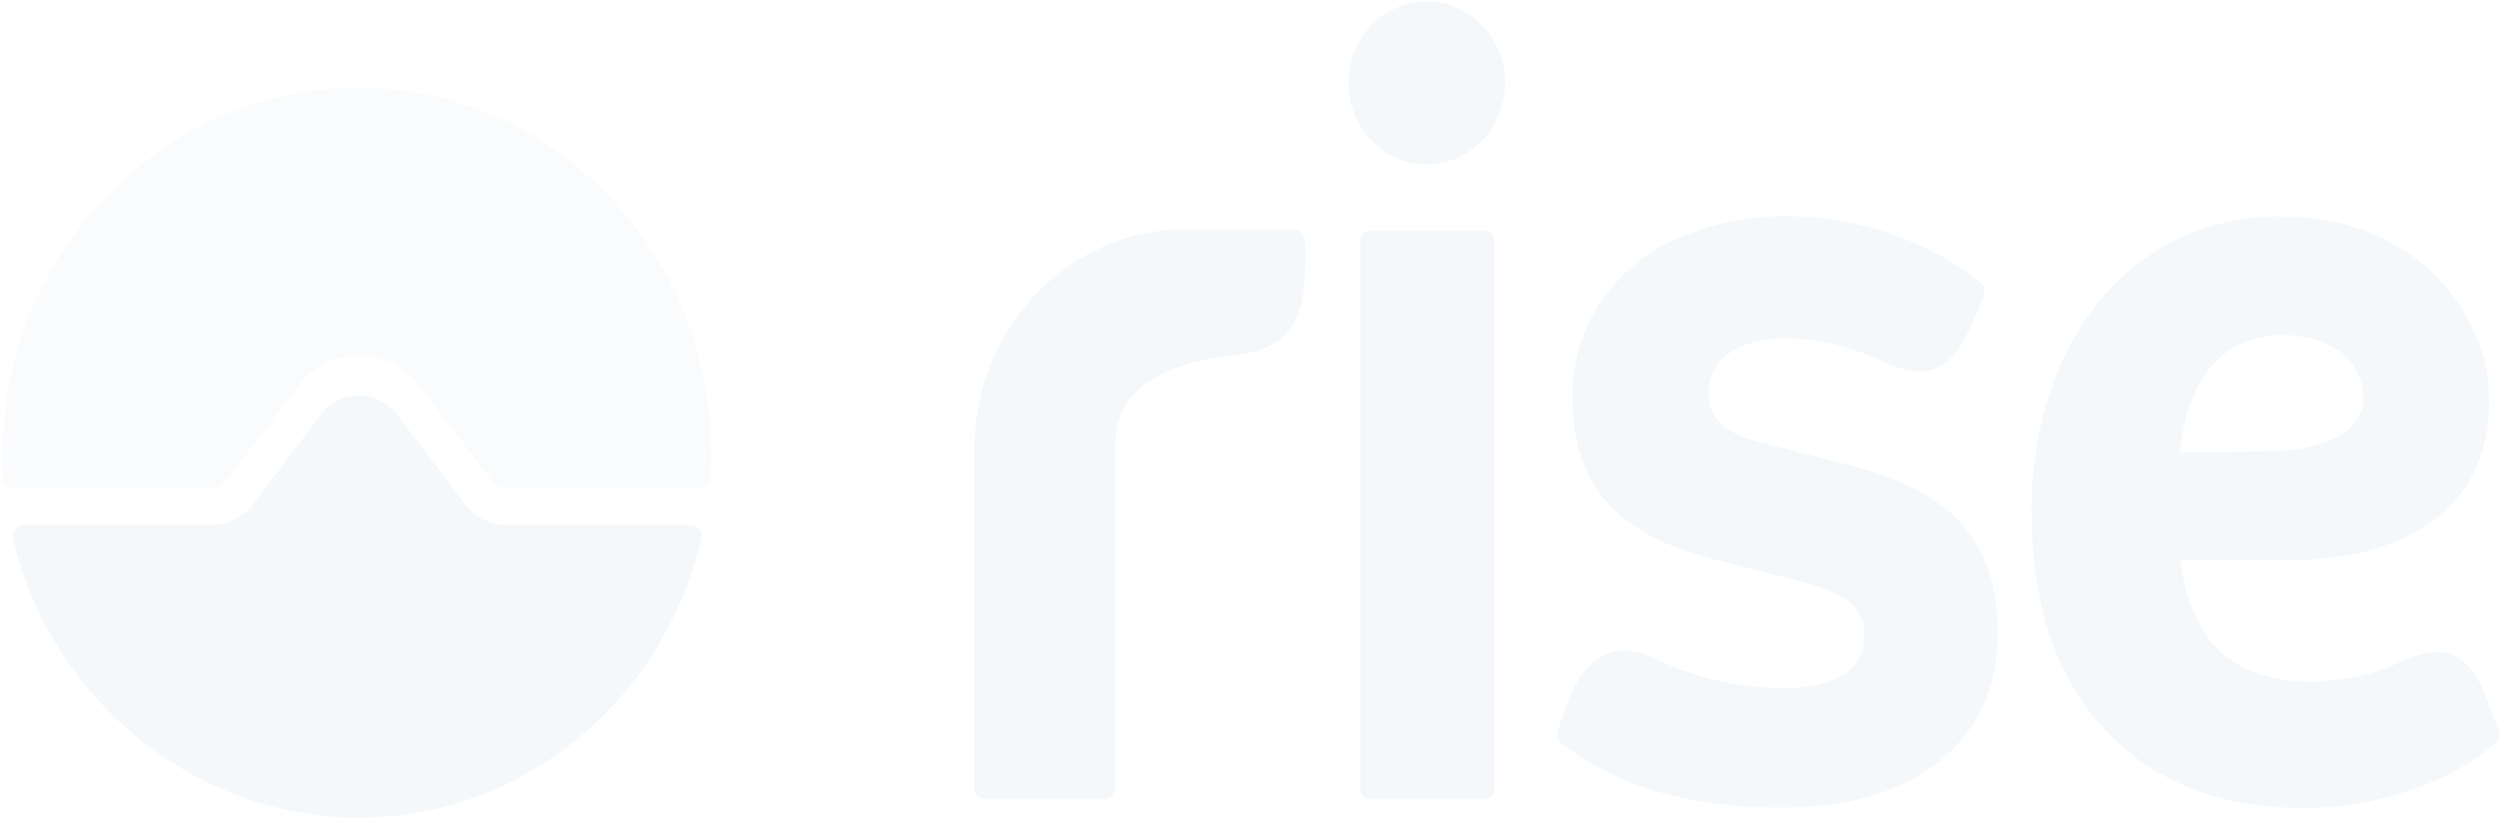 <svg height="137" viewBox="0 0 418 137" width="418" xmlns="http://www.w3.org/2000/svg"><g fill="#0b4279" opacity=".04"><g transform="translate(0 14.256)"><path d="m115.57 73.551h-30.799c-2.803-.001-5.445-1.361-7.145-3.679l-11.79-15.512c-1.538-1.613-3.631-2.52-5.815-2.52s-4.277.907-5.815 2.52l-11.741 15.5c-1.702 2.325-4.349 3.69-7.158 3.692h-31.44c-.538-.001-1.046.257-1.378.697s-.451 1.016-.322 1.559c6.308 26.794 30.195 46.653 57.902 46.653 27.117 0 50.734-19.254 57.224-46.653.13-.548.008-1.128-.329-1.569-.338-.442-.853-.695-1.395-.687z"/><path d="m69.384 49.308 12.652 16.551c.778 1.013 1.957 1.603 3.203 1.603h31.797c.916.003 1.678-.729 1.749-1.679.086-1.282.136-2.692.136-4.051-.007-33.863-26.384-61.312-58.924-61.319-32.536 0-59.577 27.461-59.577 61.319 0 1.359 0 2.718.136 4.051.065.948.824 1.682 1.737 1.679h32.511c1.244.003 2.42-.587 3.191-1.603l12.665-16.551c2.46-2.628 5.837-4.111 9.363-4.111s6.902 1.482 9.363 4.111z" opacity=".5"/></g><path d="m228.934 38.592h19.435c.824 0 1.492.668 1.492 1.492v92.033c0 .824-.668 1.492-1.492 1.492h-19.435c-.824 0-1.492-.668-1.492-1.492v-92.033c0-.824.668-1.492 1.492-1.492z"/><ellipse cx="238.565" cy="13.864" rx="13.101" ry="13.634"/><path d="m309.374 77.784-14.177-3.598c-3.563-.87-6.032-1.949-7.425-3.269-1.395-1.314-2.161-3.201-2.094-5.158-.058-2.738 1.279-5.304 3.515-6.747 2.334-1.619 5.542-2.429 9.672-2.429 4.473.063 8.899.953 13.073 2.629 1.153.44 3.429 1.489 3.429 1.489 9.73 4.258 12.371-1.999 15.416-8.896l.912-2.469c.315-.782.082-1.686-.567-2.199l-.077-.09c-.038-.012-.078-.012-.115 0-4.314-3.38-9.129-6.006-14.254-7.776-5.689-2.045-11.664-3.092-17.683-3.099-6.461-.141-12.877 1.158-18.816 3.808-5.131 2.299-9.547 6.036-12.756 10.795-3.042 4.632-4.626 10.133-4.534 15.743 0 7.25 1.921 13.057 5.763 17.422s9.82 7.553 17.933 9.566l13.764 3.568c4.207 1 7.156 2.179 8.846 3.548 1.651 1.35 2.577 3.444 2.488 5.627.101 2.696-1.251 5.225-3.506 6.557-2.334 1.499-5.657 2.229-9.999 2.229-5.671.007-11.304-.973-16.665-2.899-1.844-.66-5.417-2.289-5.465-2.319-2.632-1.299-10.239-3.478-14.283 8.436l-1.316 3.888c-.242.755-.031 1.587.538 2.119l.106.11c.047.05.102.09.163.12.035.008.071.008.106 0 9.086 7.057 21.253 10.572 36.499 10.545 11.2 0 20.046-2.599 26.5-7.867 6.455-5.268 9.672-12.354 9.672-21.36 0-7.477-1.921-13.494-5.84-17.992-3.919-4.498-10.143-7.806-18.826-10.035z"/><path d="m186.419 75.016s0-.05 0-.07c.058-5.467 1.921-13.564 19.931-15.533 8.232-.9 11.737-4.658 11.872-14.533v-4.648c0-1.043-.813-1.889-1.815-1.889h-18.25c-19.454.022-35.22 16.428-35.241 36.673v56.714c0 1.039.807 1.884 1.806 1.889h19.892c.999-.005 1.806-.85 1.806-1.889z"/><path d="m416.048 117.416c-2.603-6.917-6.157-10.445-13.553-7.187-.43.191-.869.358-1.316.5-.567.24-1.095.55-1.662.77-4.164 1.589-8.561 2.418-12.996 2.449-7.242 0-12.679-1.999-16.329-6.077-2.882-3.199-4.803-7.996-5.667-14.203h18.25c19.719 0 35.885-9.216 33.089-31.126-1.047-8.276-9.951-26.328-34.655-26.338-7.6-.118-15.072 2.051-21.515 6.247-6.418 4.301-11.529 10.412-14.734 17.622-3.621 8.06-5.427 16.873-5.283 25.768 0 15.253 4.063 27.281 12.189 36.083 8.126 8.803 19.293 13.201 33.503 13.194 6.096-.014 12.15-1.061 17.923-3.099 4.929-1.598 9.54-4.111 13.61-7.417 0 0 .058 0 .086-.06.119-.064.226-.148.317-.25.53-.545.709-1.359.461-2.089 0 0-1.326-3.748-1.719-4.788zm-51.224-44.51c.884-5.208 2.737-9.346 5.427-12.194 2.952-3.119 6.82-4.678 11.603-4.678 1.014.014 2.025.107 3.026.28.231 0 .471.06.692.11 4.217.86 9.058 3.368 9.538 9.536.042.595.01 1.193-.096 1.779v.19c-.109.548-.287 1.079-.528 1.579 0 .06-.048.12-.077.19-.268.481-.591.928-.961 1.329-.16.18-.33.35-.509.51-.202.19-.423.37-.644.55-.457.351-.938.665-1.441.94l-.557.29c-.307.14-.596.29-.961.42-2.931 1.098-6.02 1.669-9.134 1.689-3.765 0-11.286.19-15.772.19.019-.4.279-1.929.394-2.709z"/></g></svg>